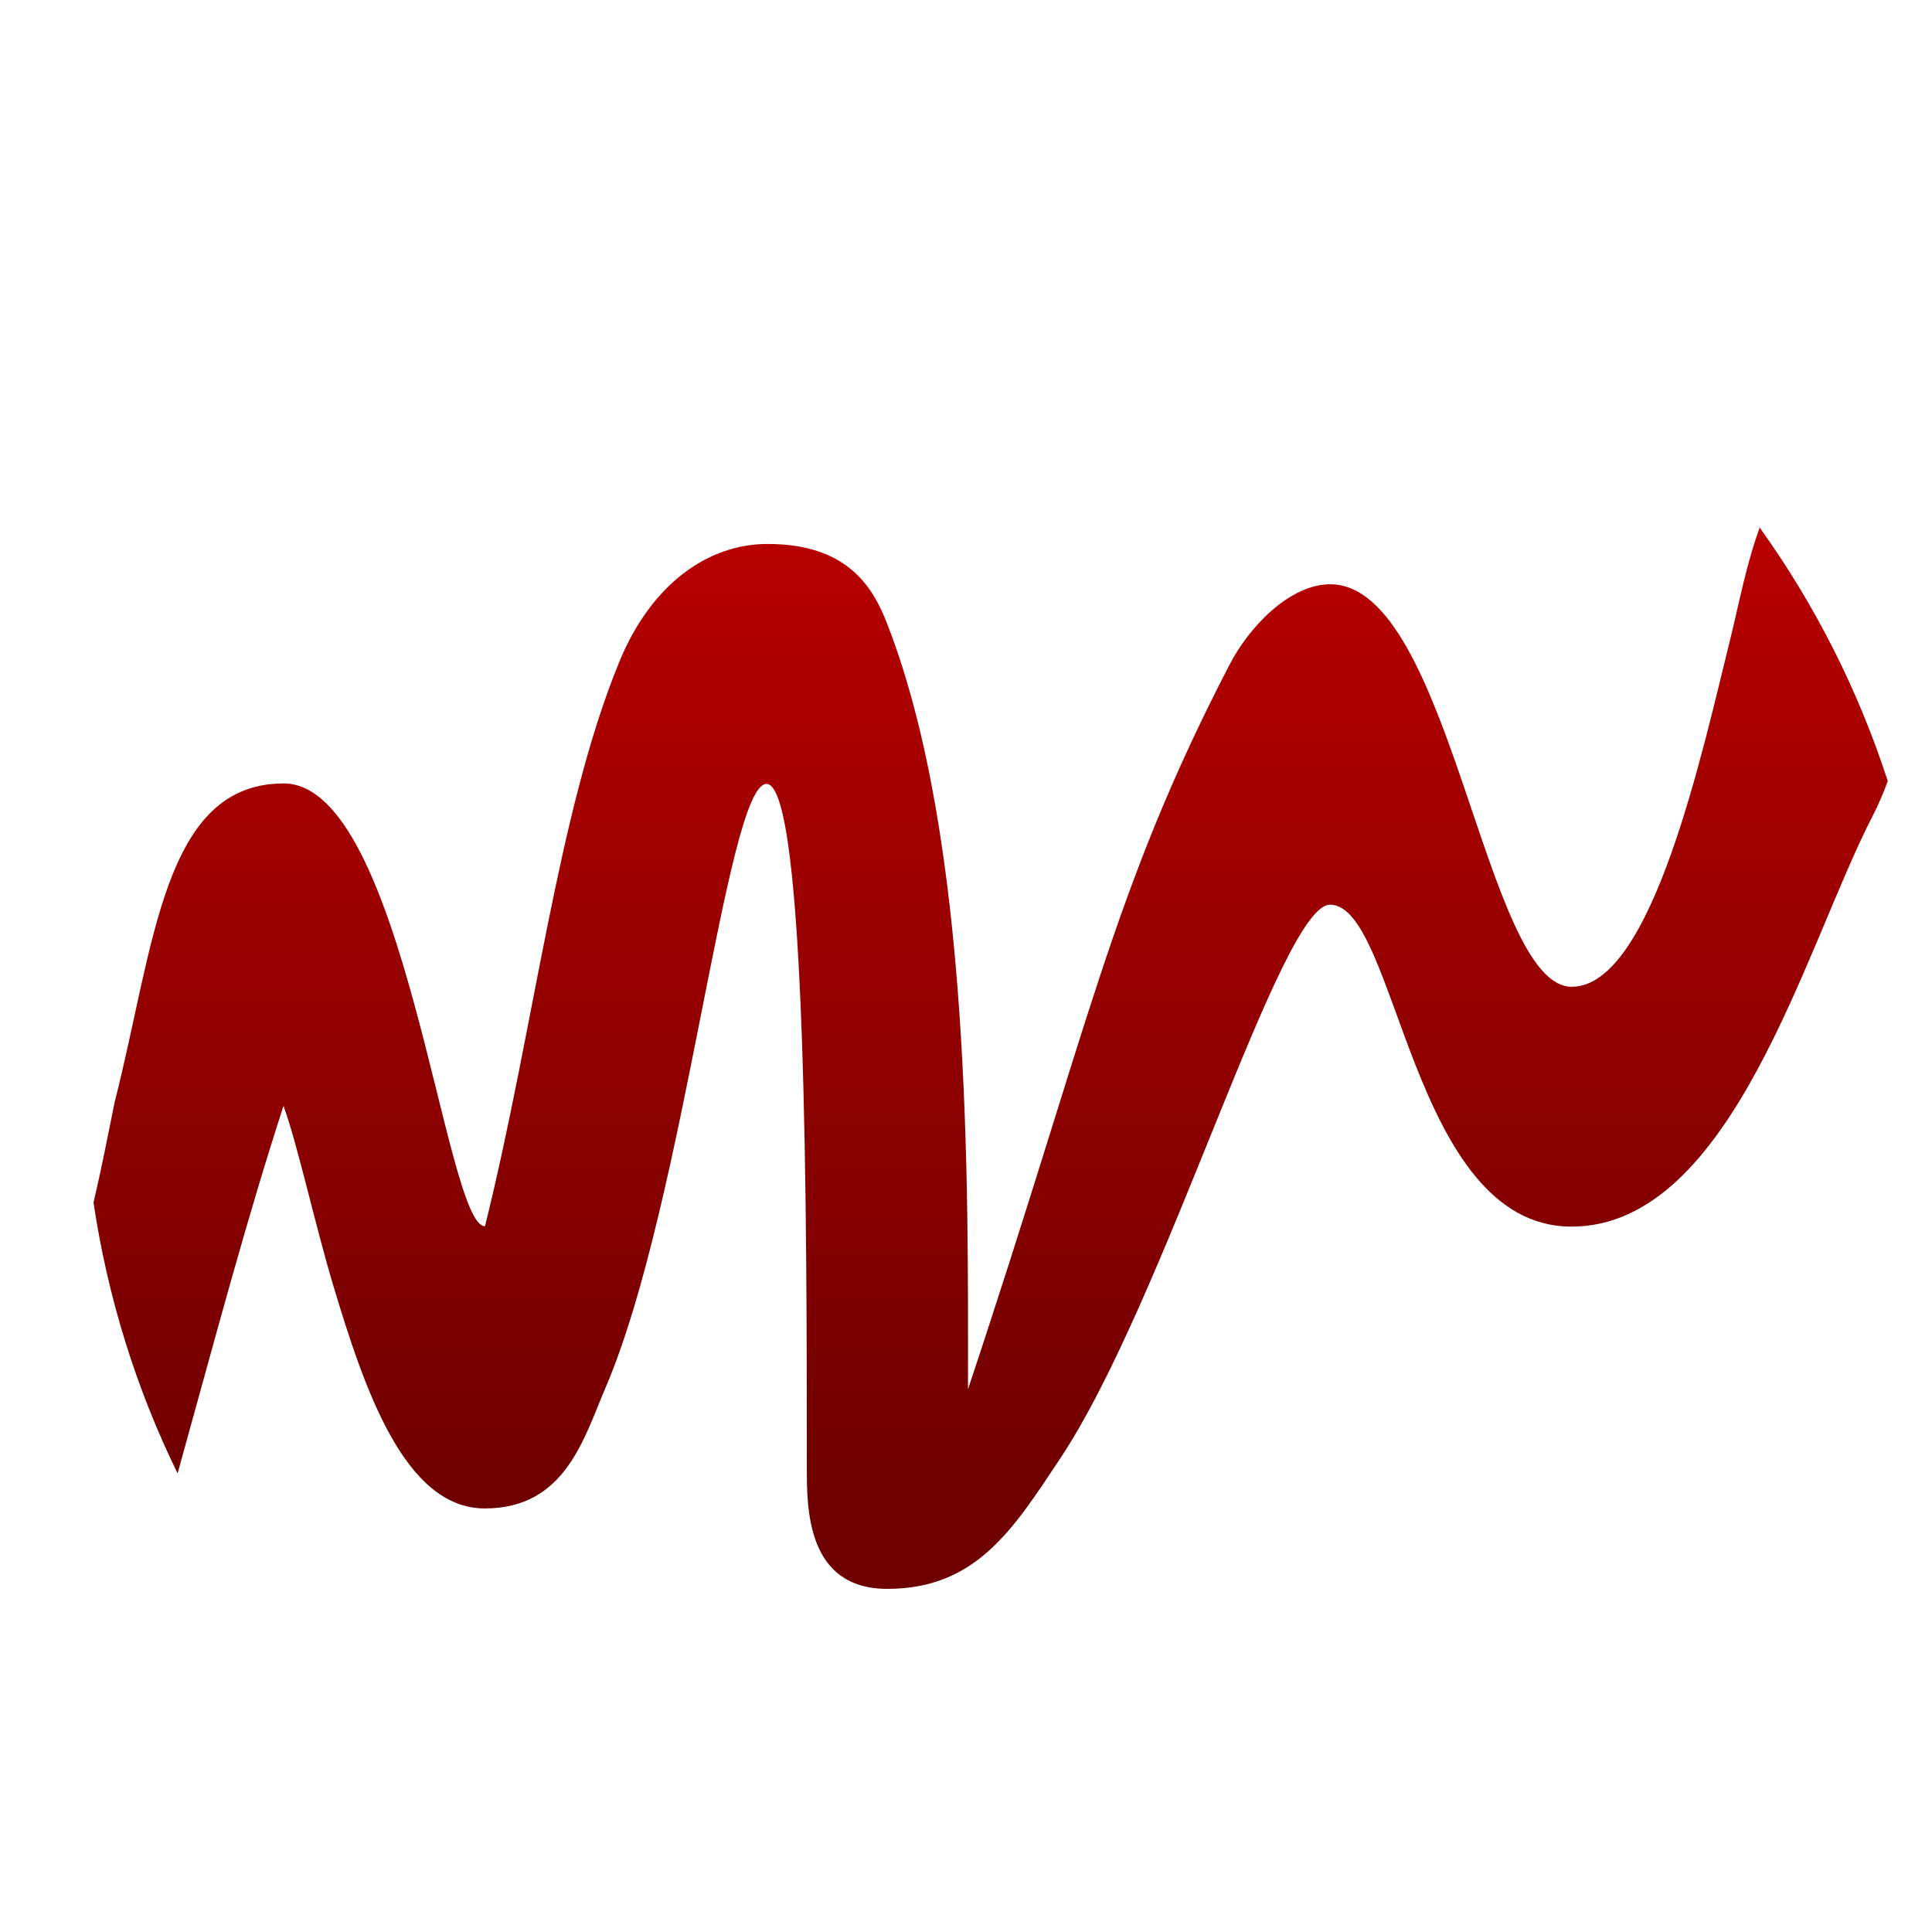 <svg xmlns="http://www.w3.org/2000/svg" xmlns:xlink="http://www.w3.org/1999/xlink" width="64" height="64" viewBox="0 0 64 64" version="1.1"><defs><linearGradient id="linear0" gradientUnits="userSpaceOnUse" x1="0" y1="0" x2="0" y2="1" gradientTransform="matrix(56,0,0,35.898,4,14.051)"><stop offset="0" style="stop-color:#bf0000;stop-opacity:1;"/><stop offset="1" style="stop-color:#6e0000;stop-opacity:1;"/></linearGradient></defs><g id="surface1"><path style=" stroke:none;fill-rule:nonzero;fill:url(#linear0);" d="M 58.285 17.5 C 57.848 18.699 57.605 19.996 57.344 21.062 C 56.395 24.887 54.73 32.688 52.066 32.688 C 49.172 32.688 48.066 19.355 44.066 19.355 C 42.73 19.355 41.383 20.754 40.73 22.02 C 36.84 29.516 36.066 34.02 32.066 46.02 C 32.066 39.355 32.195 27.887 29.398 20.688 C 28.918 19.438 28.066 18.008 25.398 18.02 C 23.477 18.027 21.57 19.324 20.504 21.953 C 18.465 26.926 17.703 34.02 16.066 40.621 C 14.73 40.621 13.398 25.953 9.398 25.953 C 5.398 25.953 5.117 31.34 3.797 36.516 C 3.574 37.621 3.359 38.727 3.098 39.836 C 3.562 42.953 4.5 45.98 5.883 48.809 C 7.219 43.996 8.152 40.461 9.391 36.633 C 9.844 37.859 10.449 40.621 11.043 42.594 C 12.059 45.969 13.391 49.969 16.059 49.969 C 18.727 49.969 19.34 47.648 20.059 45.969 C 22.684 39.848 24.059 25.969 25.391 25.969 C 26.727 25.969 26.727 40.633 26.727 48.633 C 26.727 49.969 26.727 52.633 29.391 52.633 C 32.324 52.633 33.551 50.676 35.086 48.367 C 38.605 43.113 42.406 29.969 44.059 29.969 C 46.297 29.969 46.727 40.633 52.059 40.633 C 57.391 40.633 59.816 31.312 62.031 27.035 C 62.23 26.652 62.391 26.262 62.535 25.875 C 61.559 22.863 60.121 20.023 58.281 17.461 Z M 58.285 17.5 "/></g></svg>
